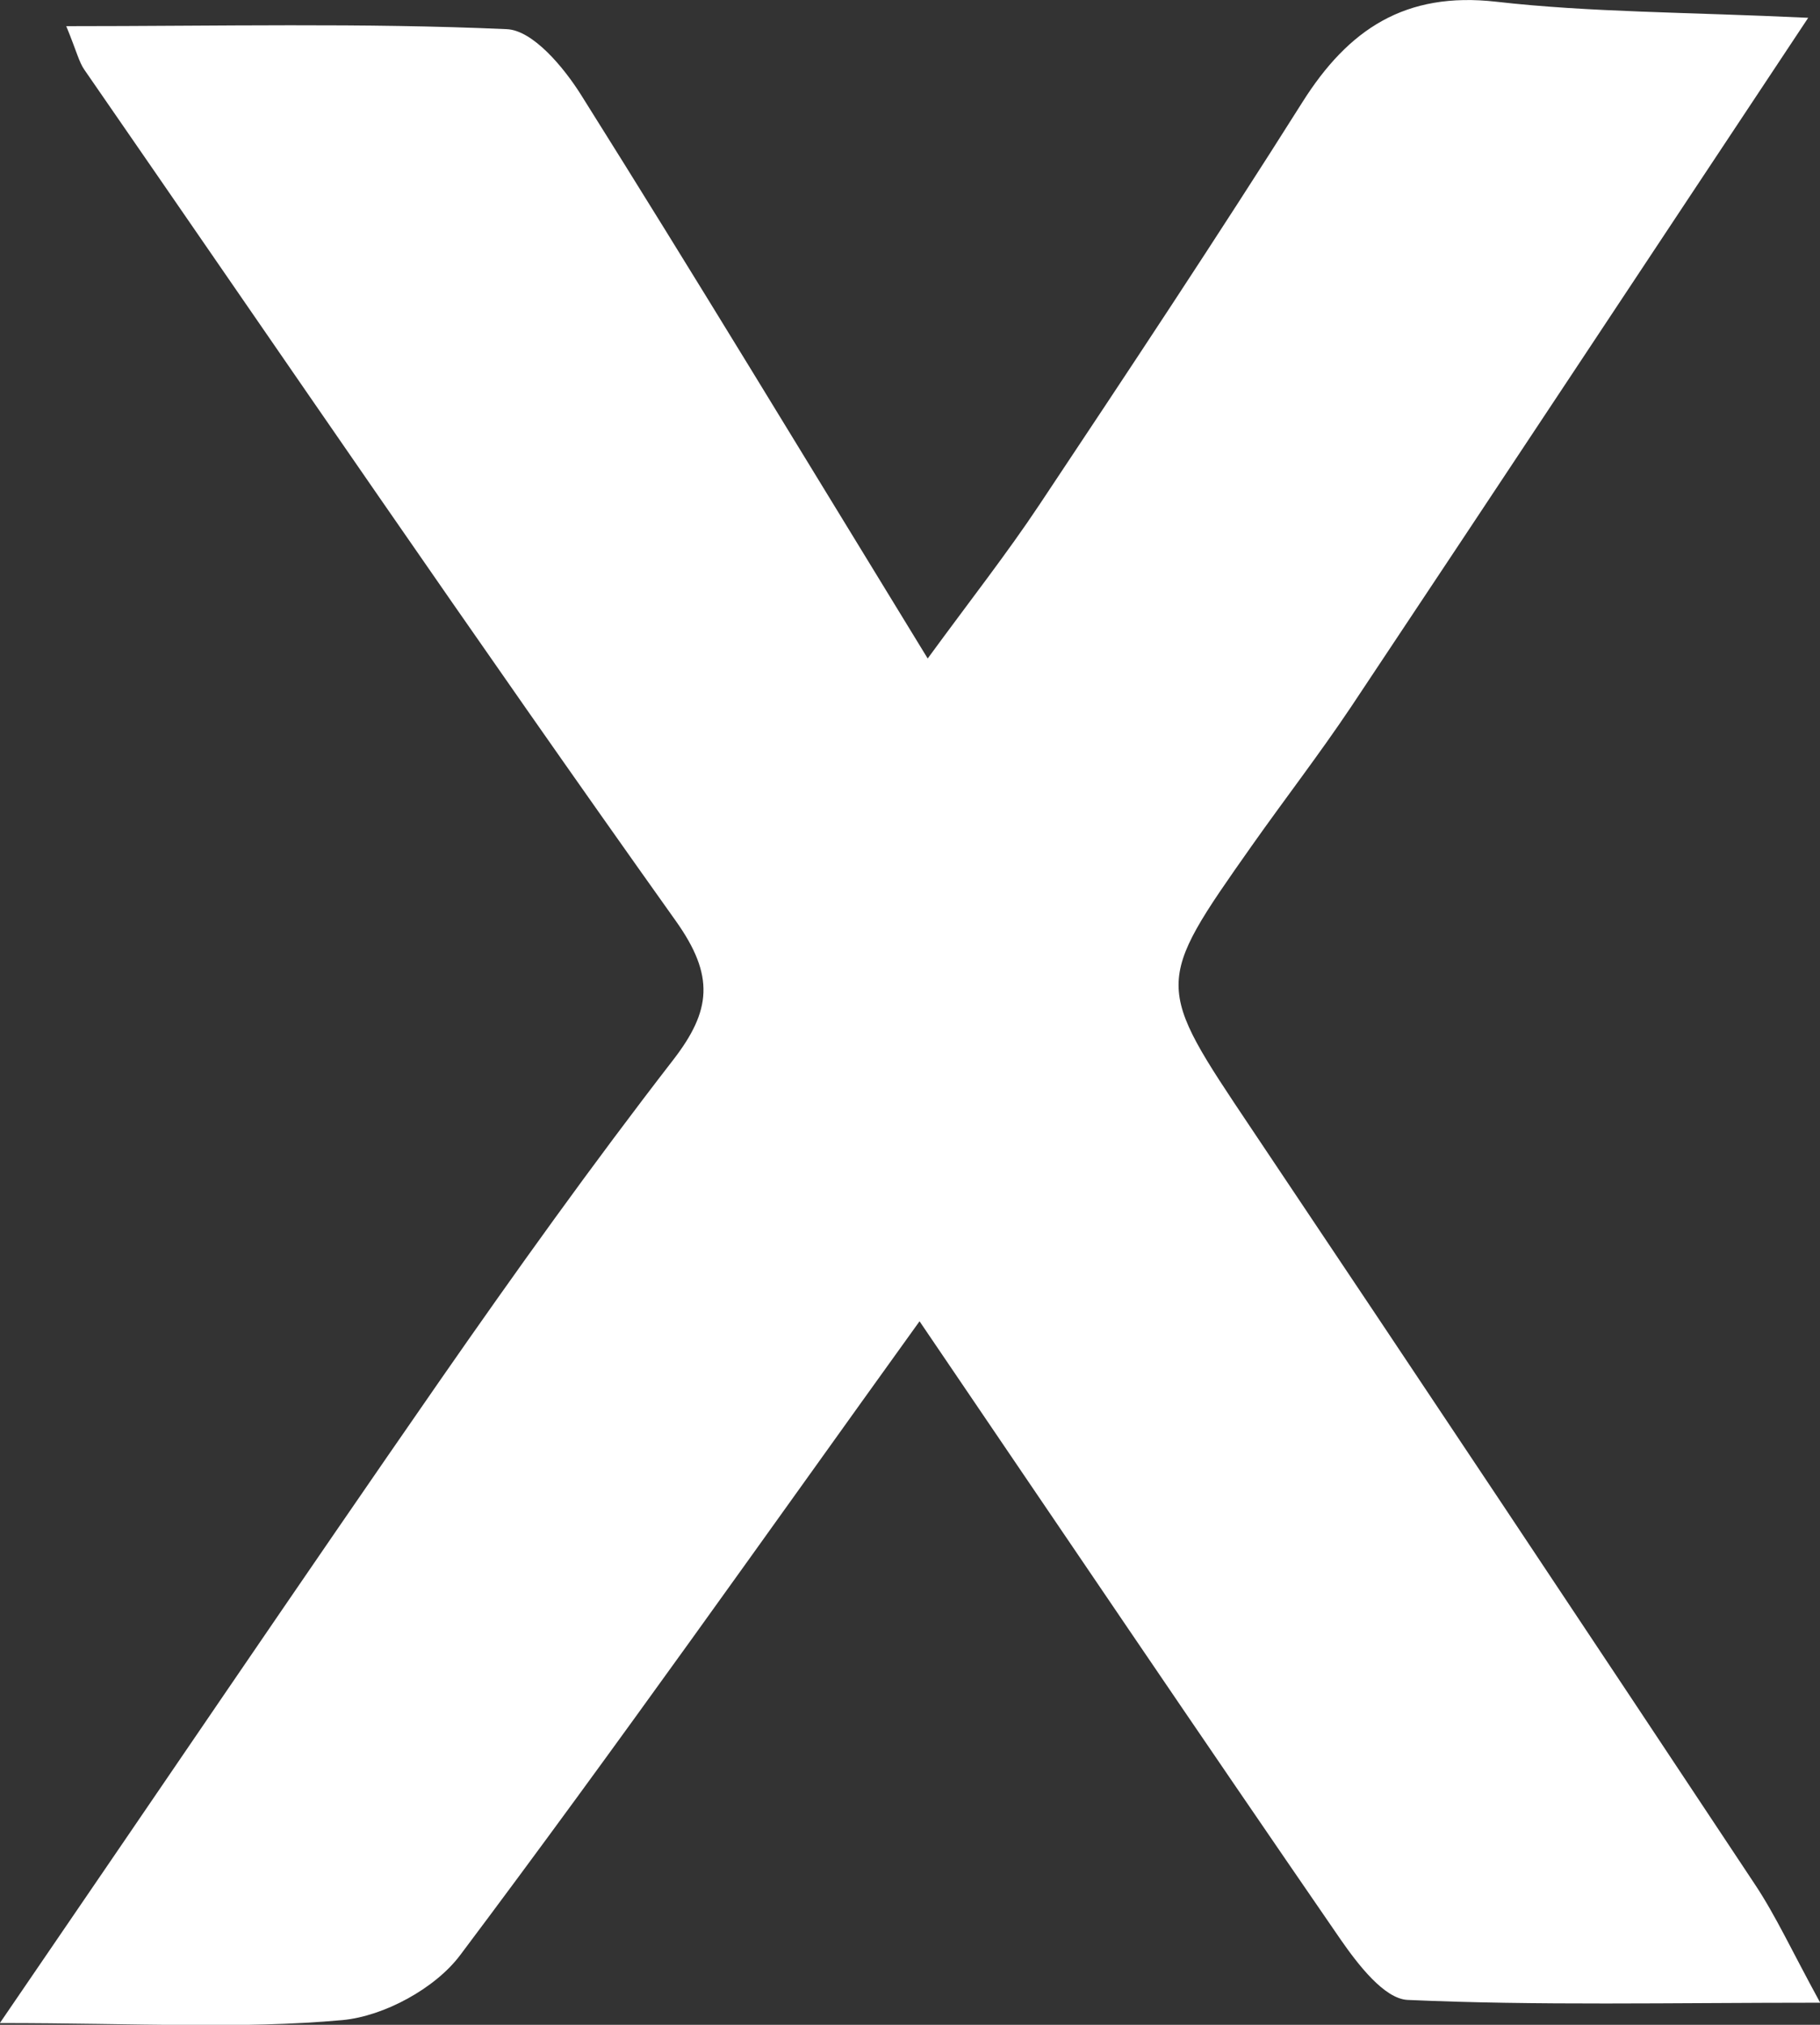 <?xml version="1.0" encoding="UTF-8"?>
<svg id="_레이어_2" data-name="레이어 2" xmlns="http://www.w3.org/2000/svg" viewBox="0 0 84.87 94.4">
  <rect x="0" y="0" width="84.87" height="94.4" fill="#333333" stroke="none"/>
  <defs>
    <style>
      .cls-1 {
        fill: #fff;
        stroke-width: 0px;
      }
    </style>
  </defs>
  <g id="_레이어_1-2" data-name="레이어 1">
    <path class="cls-1" d="M0,94.31c7.44-10.87,13.93-20.46,20.53-29.97,3.51-5.05,7.09-10.05,10.85-14.91,1.79-2.31,1.96-3.93.13-6.5C22.17,29.81,13.1,16.51,3.94,3.26c-.26-.37-.36-.85-.85-2.04,7.12,0,13.84-.16,20.54.14,1.22.05,2.66,1.78,3.47,3.07,5.28,8.4,10.42,16.9,16.16,26.27,2.02-2.76,3.7-4.9,5.21-7.17,4.14-6.22,8.27-12.44,12.26-18.76,2.15-3.41,4.8-5.17,9.04-4.69,4.39.5,8.83.48,14.55.75-7.6,11.45-14.44,21.8-21.32,32.13-1.48,2.21-3.11,4.32-4.64,6.49-4.55,6.46-4.51,6.44-.03,13.13,7.87,11.74,15.7,23.5,23.51,35.28.97,1.46,1.71,3.08,3.04,5.51-7.08,0-13.17.14-19.24-.13-1.09-.05-2.32-1.66-3.12-2.81-6.59-9.57-13.1-19.2-19.64-28.83-7.16,9.95-14.14,19.86-21.42,29.55-1.16,1.55-3.55,2.85-5.49,3.03-4.74.43-9.55.14-15.97.14Z"/>
  </g>
</svg>